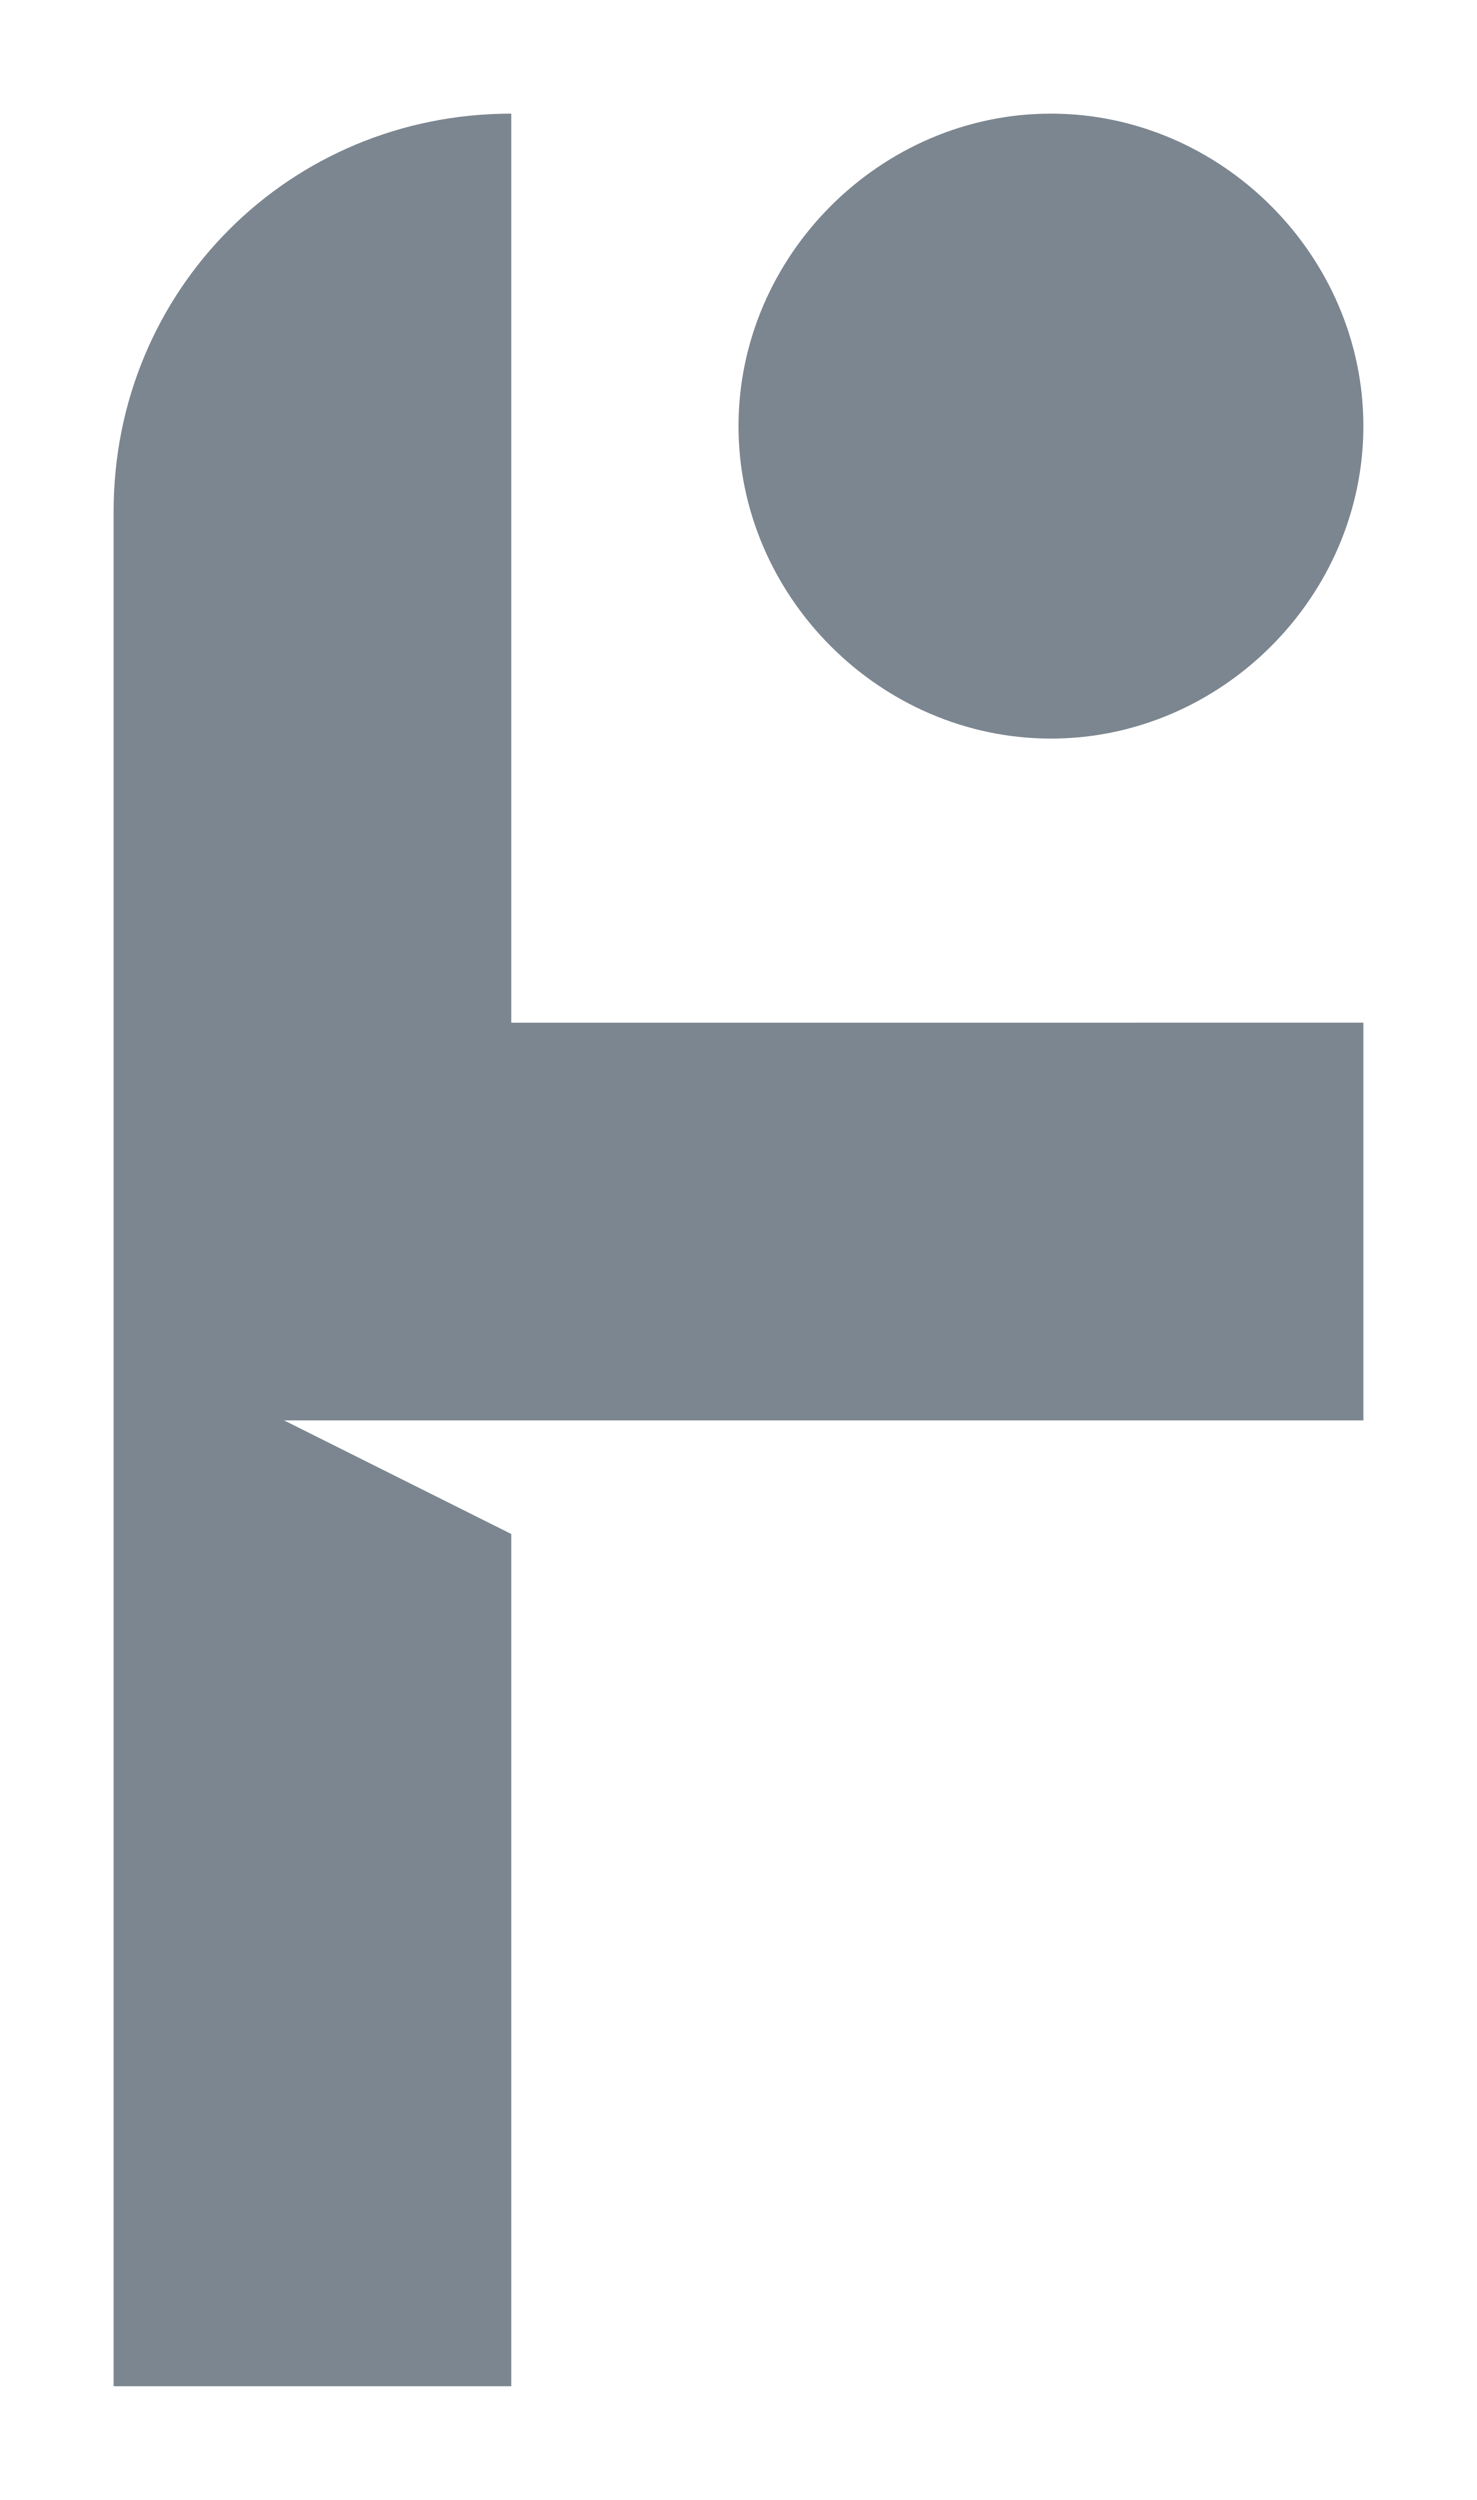 <?xml version="1.0" encoding="utf-8"?>
<!-- Generator: Adobe Illustrator 19.1.0, SVG Export Plug-In . SVG Version: 6.00 Build 0)  -->
<svg version="1.1" id="Capa_1" xmlns="http://www.w3.org/2000/svg" xmlns:xlink="http://www.w3.org/1999/xlink" x="0px" y="0px"
	 viewBox="0 0 26 44" style="enable-background:new 0 0 26 44;" xml:space="preserve">
<style type="text/css">
	.st0{fill:#7C8690;}
</style>
<path class="st0" d="M18.5,13L18.5,13c-3,0-5.5-2.5-5.5-5.5v0c0-3,2.5-5.5,5.5-5.5h0c3,0,5.5,2.5,5.5,5.5v0C24,10.5,21.5,13,18.5,13
	z M9,18V2C5.1,2,2,5.1,2,9v33h7V27l-4-2h4h15v-7H9z"/>
</svg>
